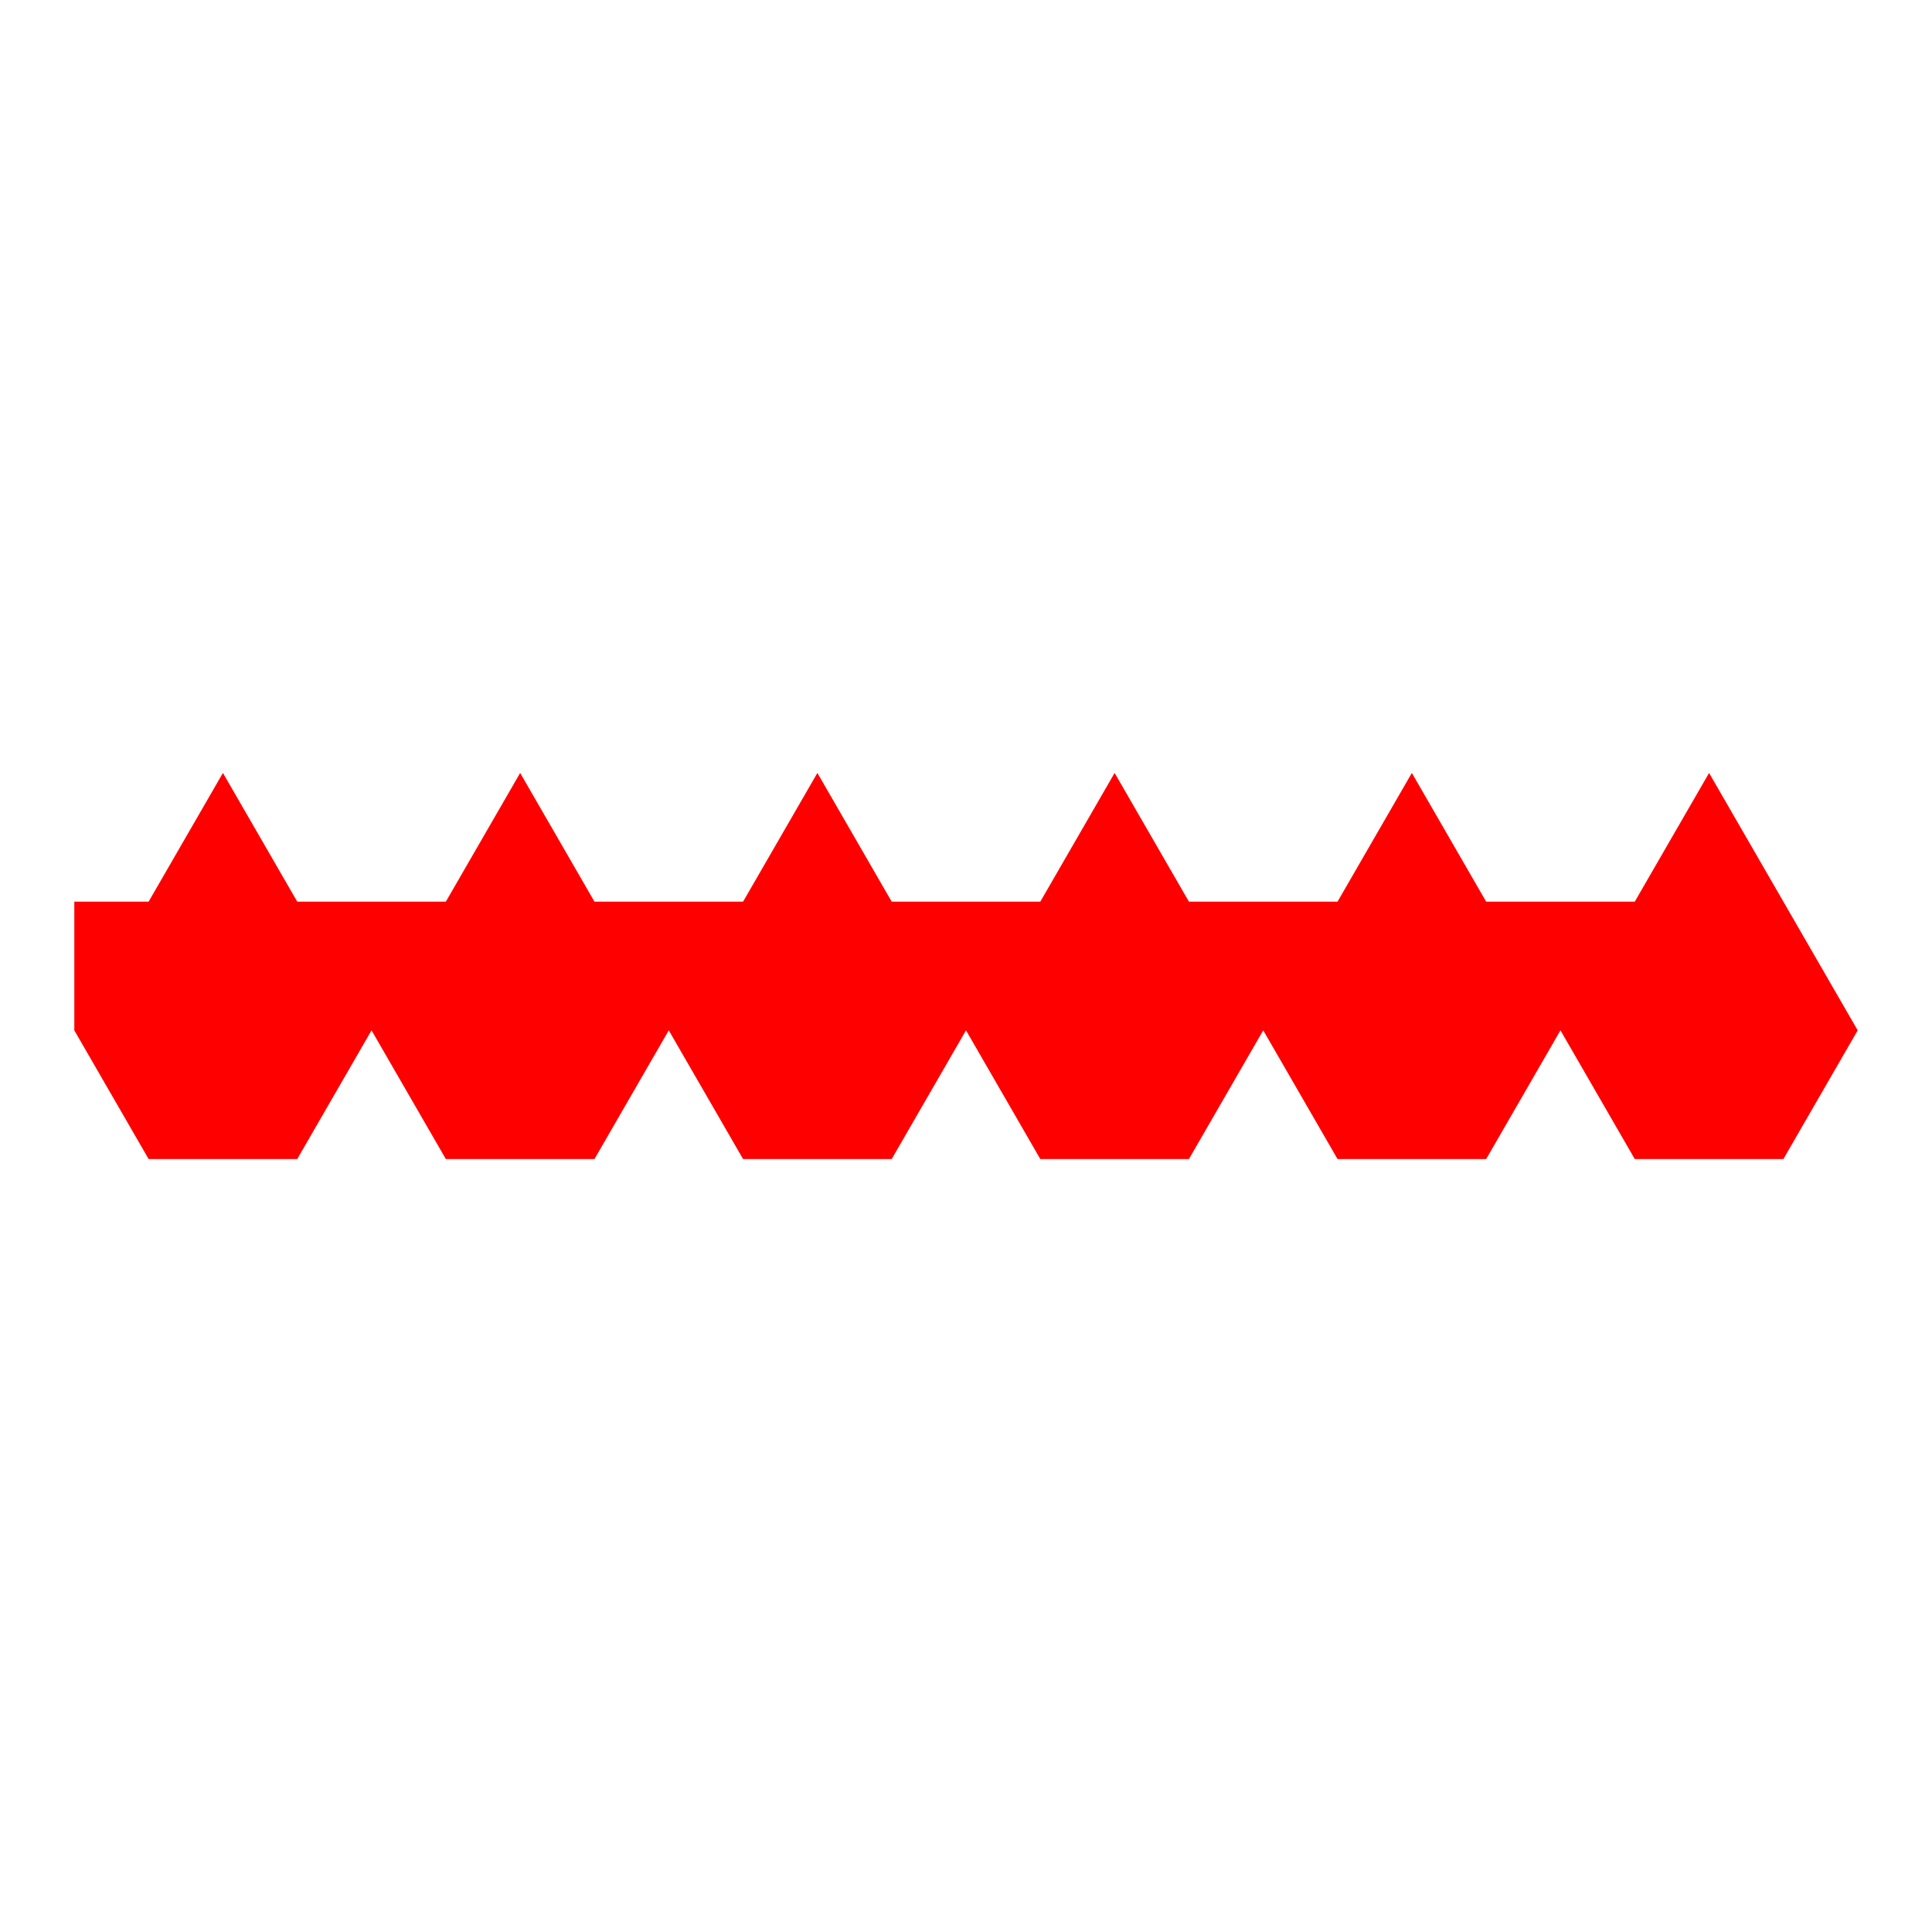     <svg width="200" height="200" viewBox="-1 -2.732 26.0 7.196">
    <polyline fill='red' points="0.0,0.0 1.0,0.0 2.0,-1.732 3.0,0.0 5.0,0.0 6.0,-1.732 7.0,0.0 9.0,0.0 10.0,-1.732 11.0,0.0 13.0,0.0 14.0,-1.732 15.0,0.0 17.0,0.0 18.0,-1.732 19.0,0.0 21.0,0.0 22.0,-1.732 24.0,1.732 23.0,3.464 21.0,3.464 20.0,1.732 19.0,3.464 17.0,3.464 16.0,1.732 15.0,3.464 13.0,3.464 12.0,1.732 11.0,3.464 9.0,3.464 8,1.732 7.0,3.464 5.0,3.464 4,1.732 3,3.464 1,3.464 -1.3322676295501878e-15,1.732 -1.6504402011676599e-15,5.329070518200751e-15"/>
    </svg>